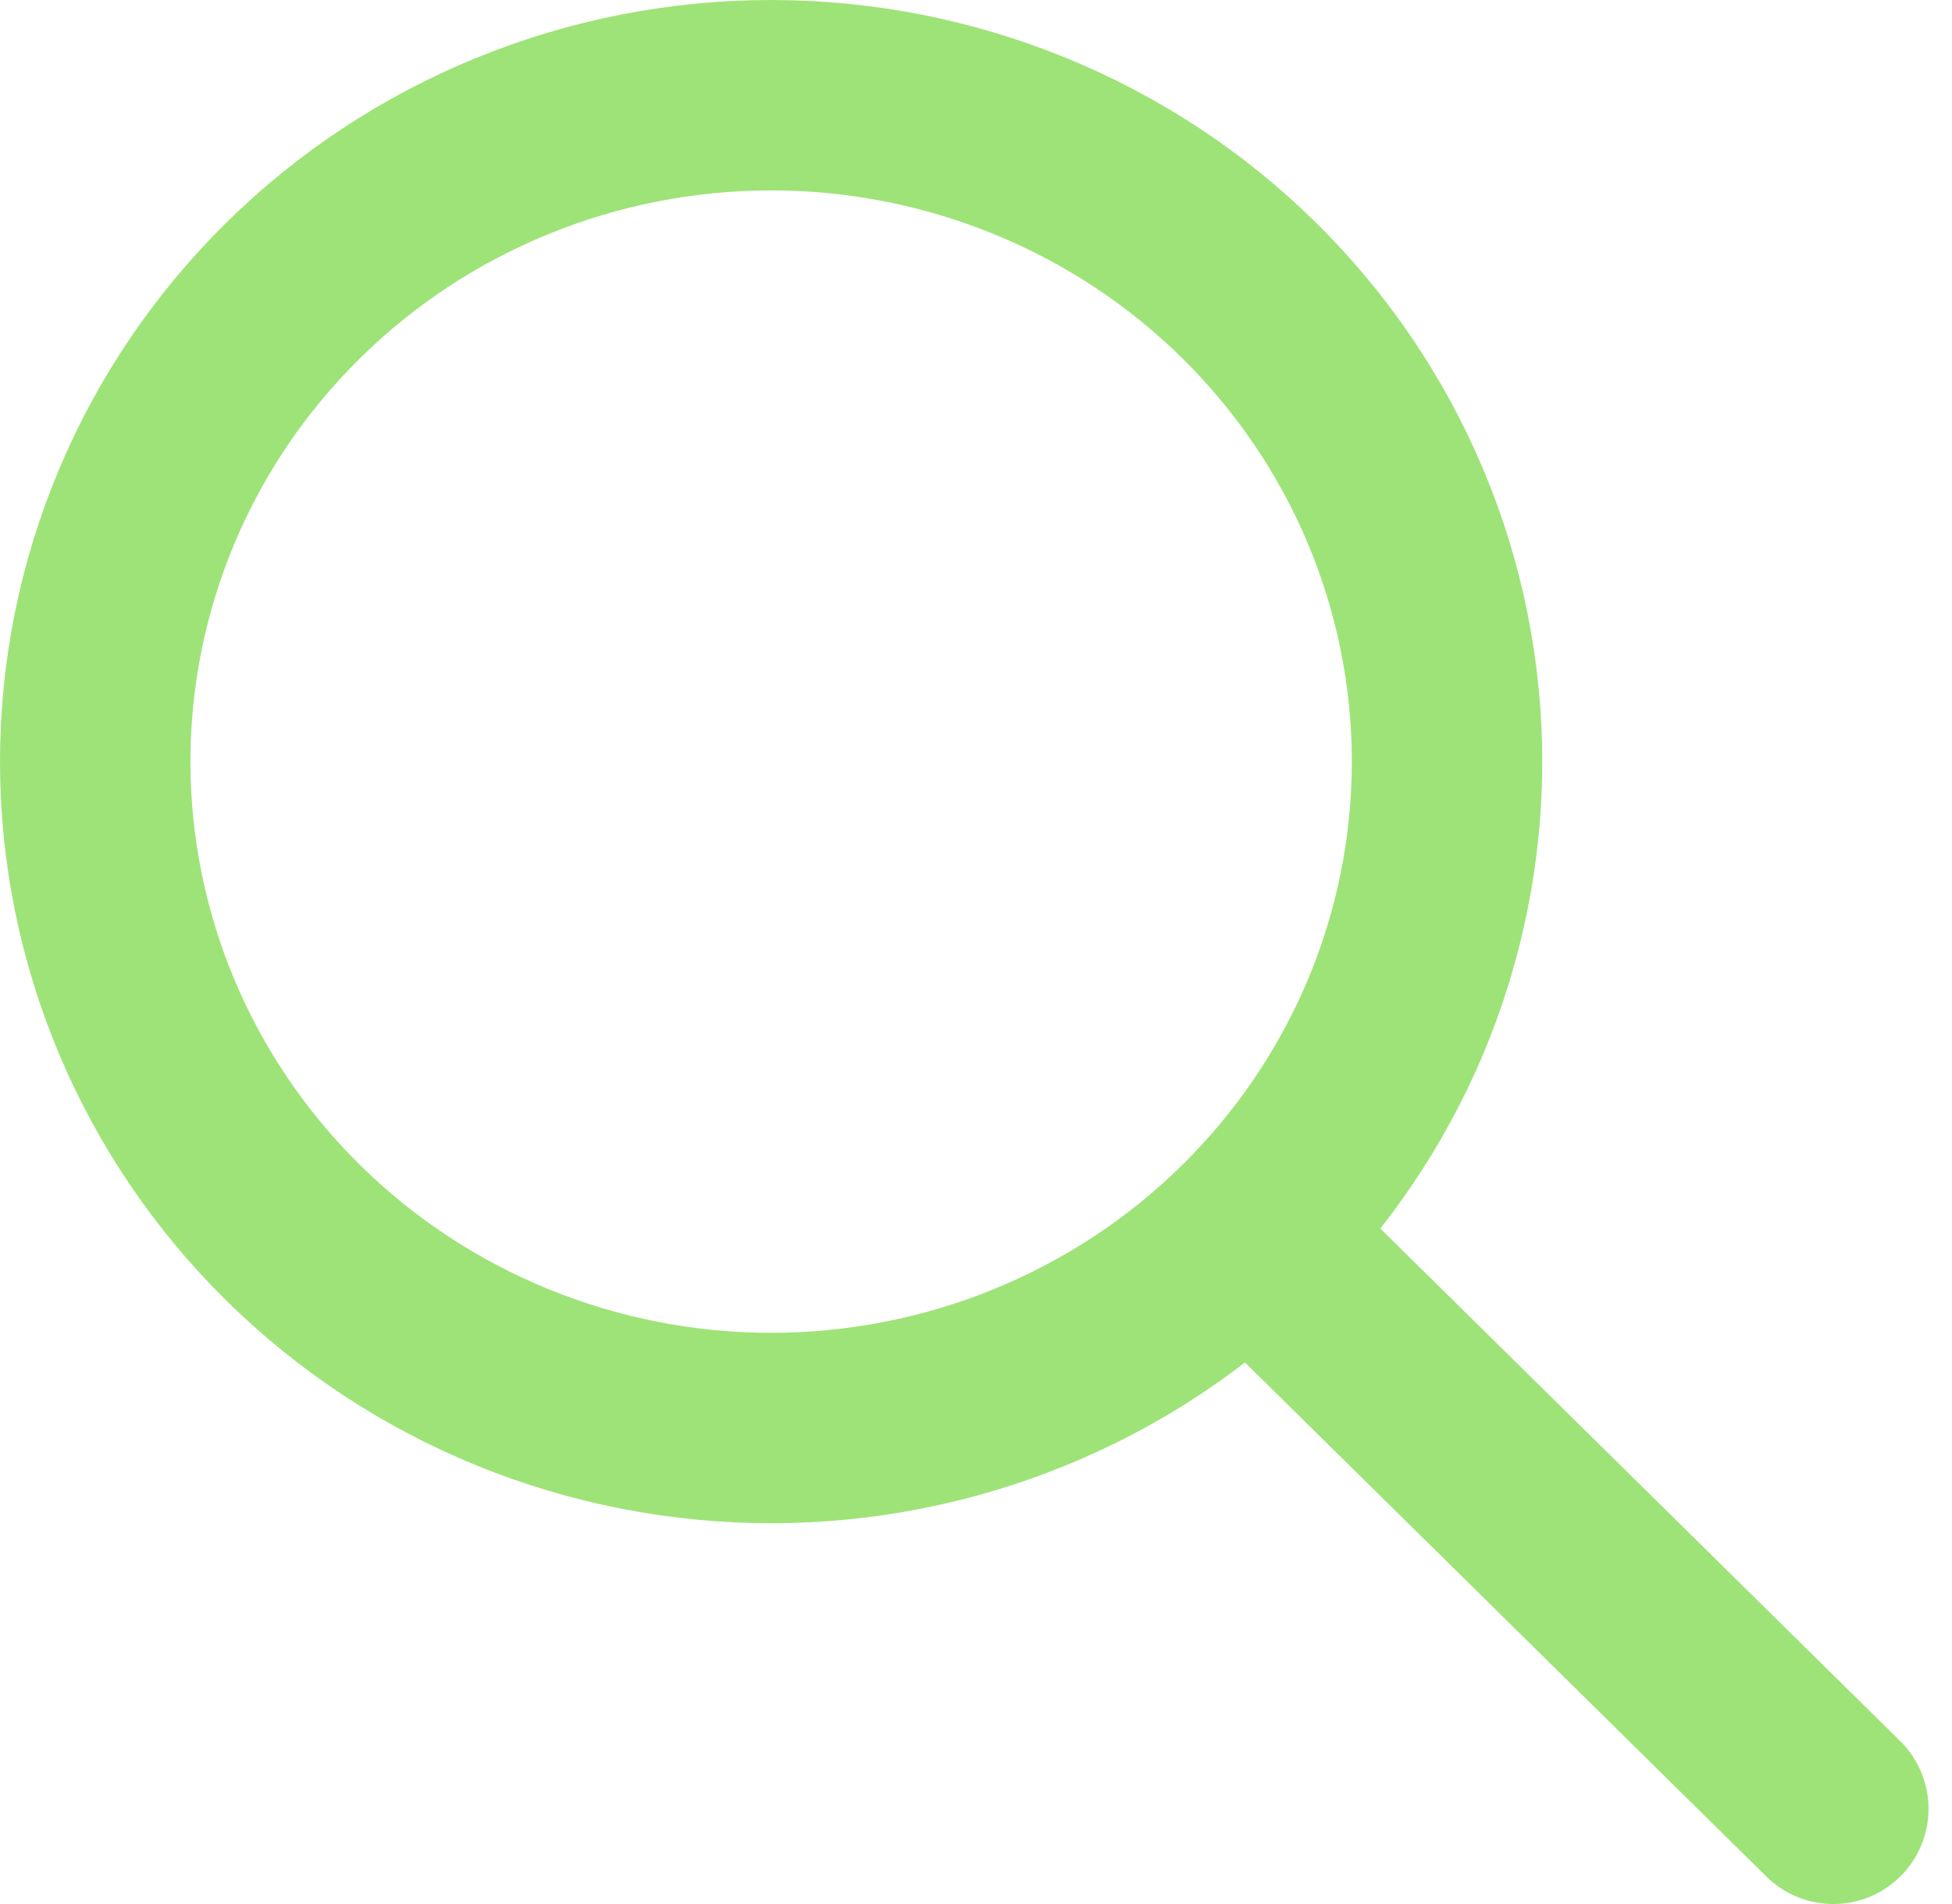 <svg width="41" height="40" viewBox="0 0 41 40" fill="none" xmlns="http://www.w3.org/2000/svg">
<path d="M38.507 38L26.338 26M2 16C2 17.838 2.367 19.659 3.081 21.358C3.794 23.056 4.84 24.599 6.158 25.899C7.477 27.2 9.042 28.231 10.764 28.934C12.487 29.638 14.333 30 16.197 30C18.062 30 19.908 29.638 21.63 28.934C23.353 28.231 24.918 27.2 26.236 25.899C27.554 24.599 28.6 23.056 29.314 21.358C30.027 19.659 30.394 17.838 30.394 16C30.394 14.162 30.027 12.341 29.314 10.642C28.6 8.944 27.554 7.401 26.236 6.101C24.918 4.8 23.353 3.769 21.63 3.066C19.908 2.362 18.062 2 16.197 2C14.333 2 12.487 2.362 10.764 3.066C9.042 3.769 7.477 4.8 6.158 6.101C4.84 7.401 3.794 8.944 3.081 10.642C2.367 12.341 2 14.162 2 16Z" stroke="#9EE378" stroke-width="4" stroke-linecap="round" stroke-linejoin="round"/>
</svg>
